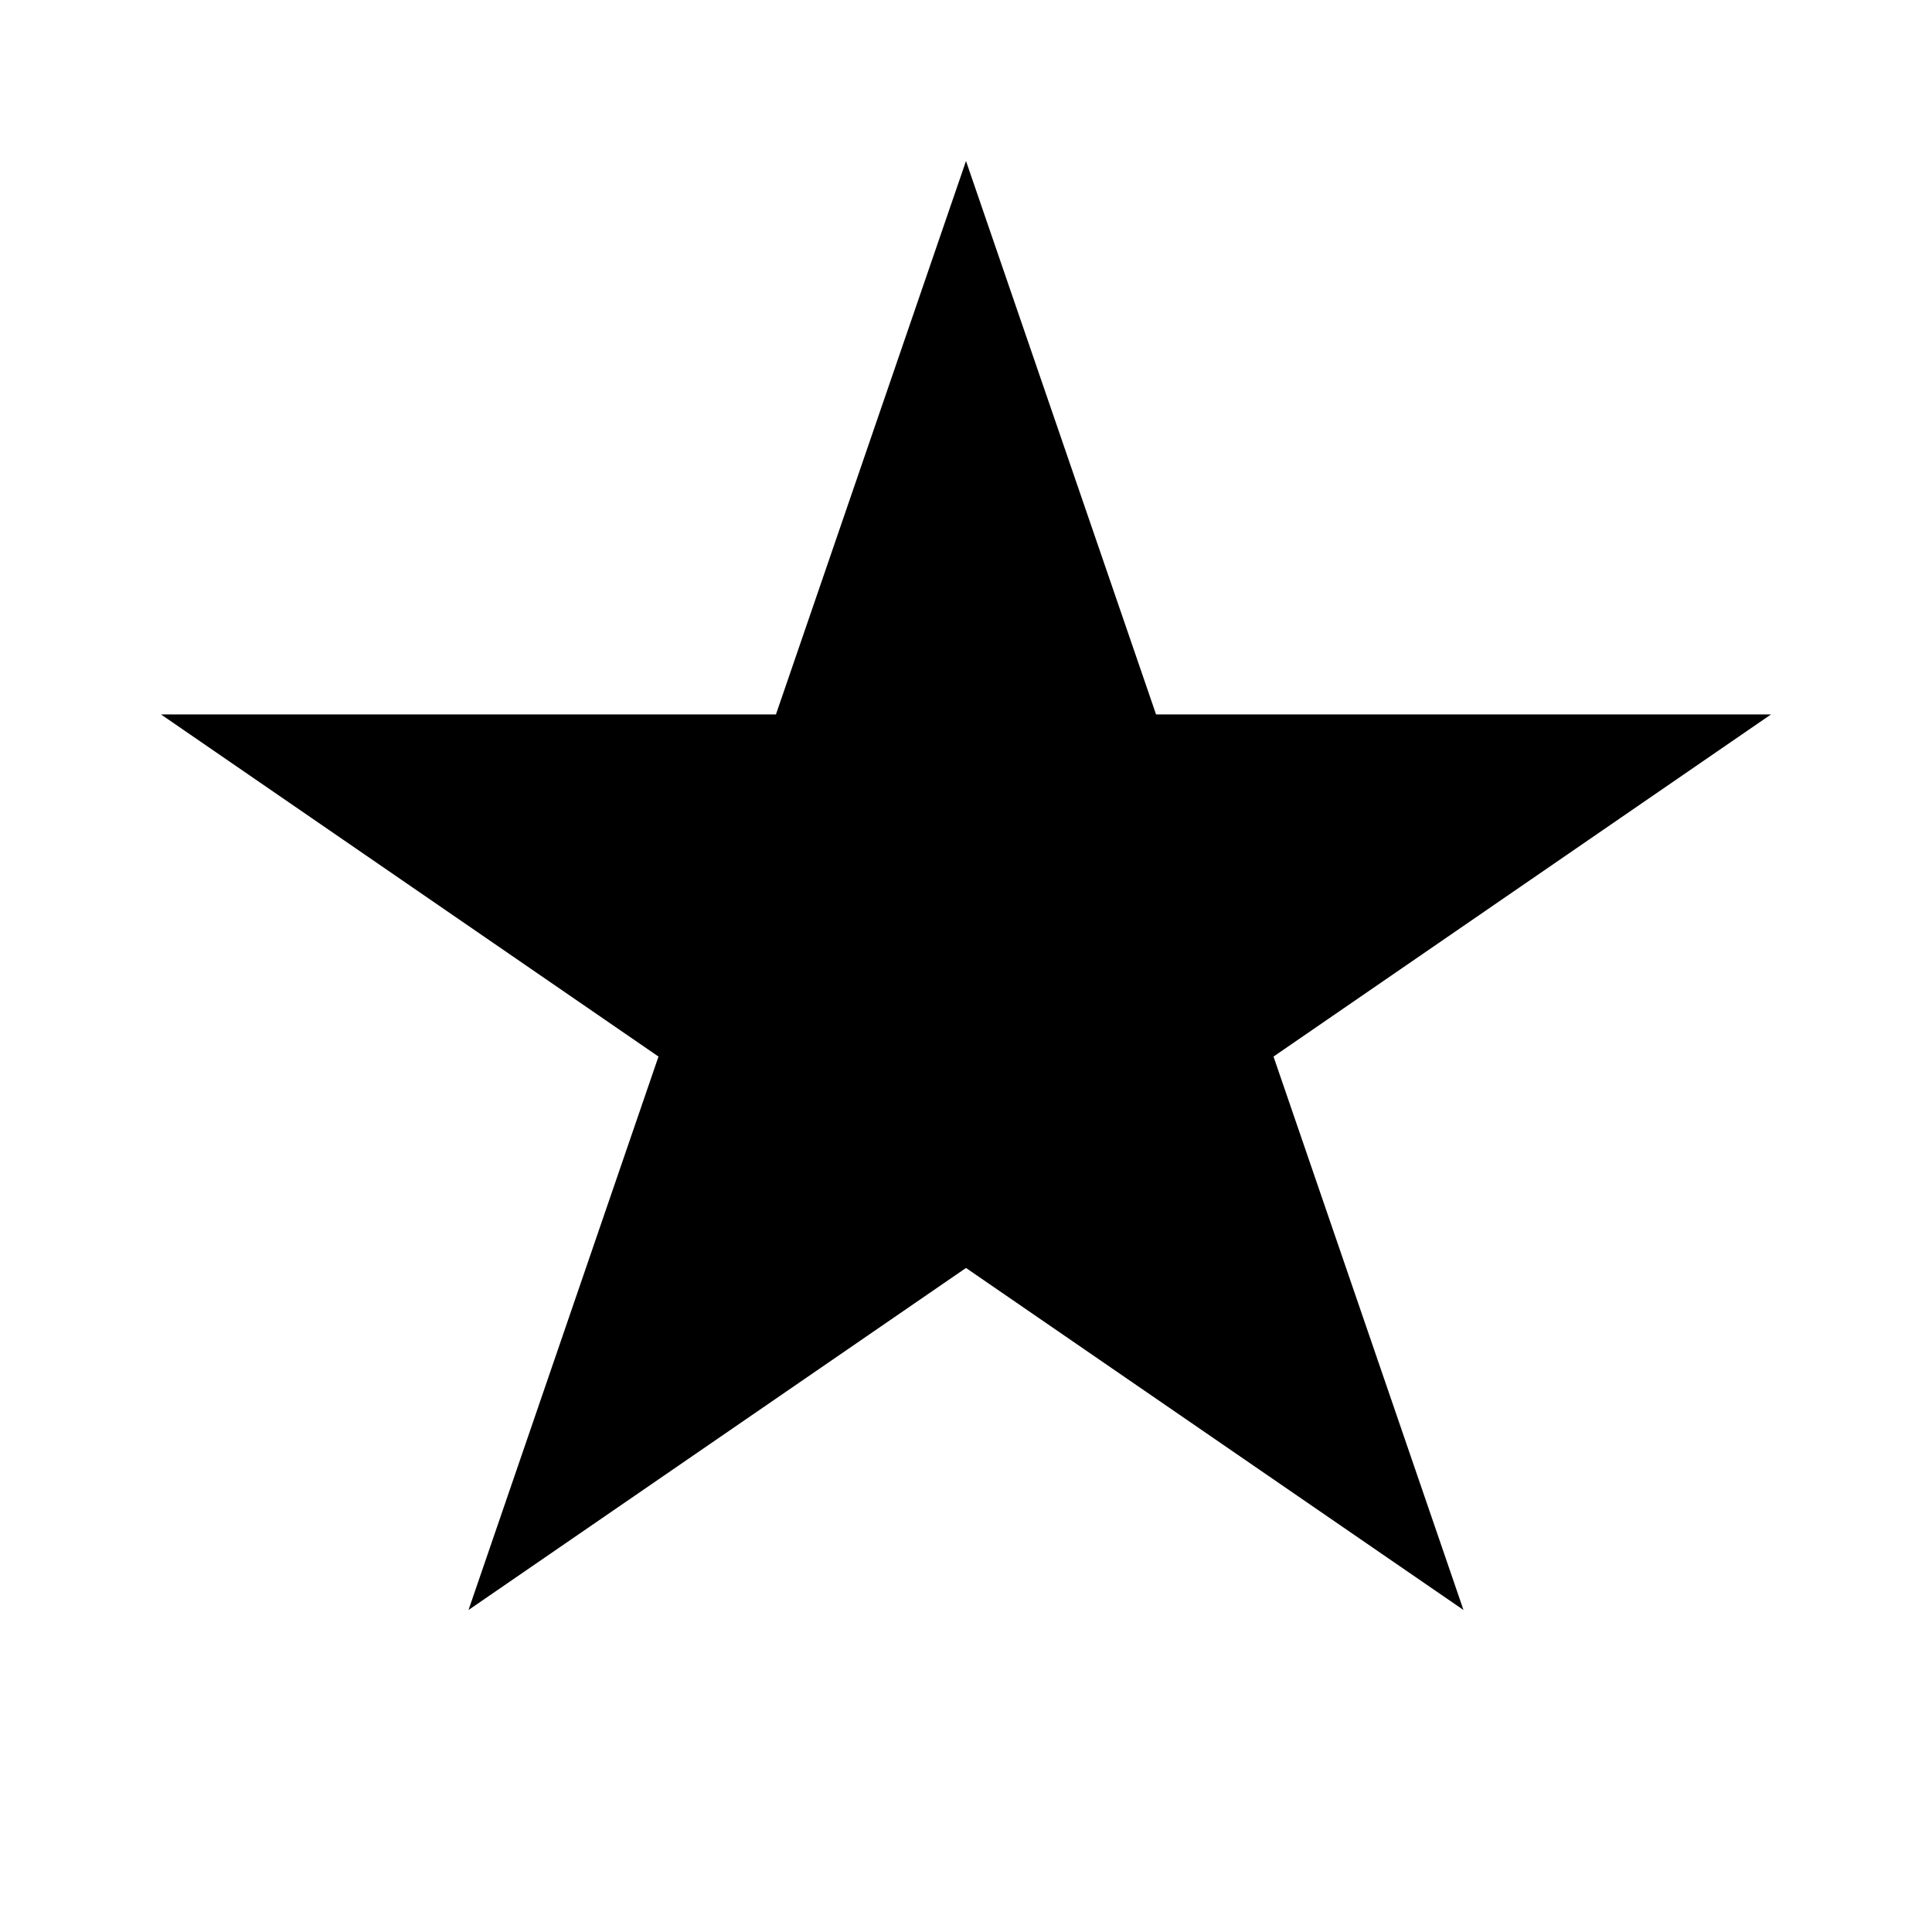 <svg width="24" height="24" viewBox="0 0 24 24" fill="currentColor"
    xmlns="http://www.w3.org/2000/svg">
    <path
        d="M12 2L14.361 8.875H22L15.82 13.125L18.18 20L12 15.751L5.82 20L8.18 13.125L2 8.875H9.639L12 2Z" />
</svg>